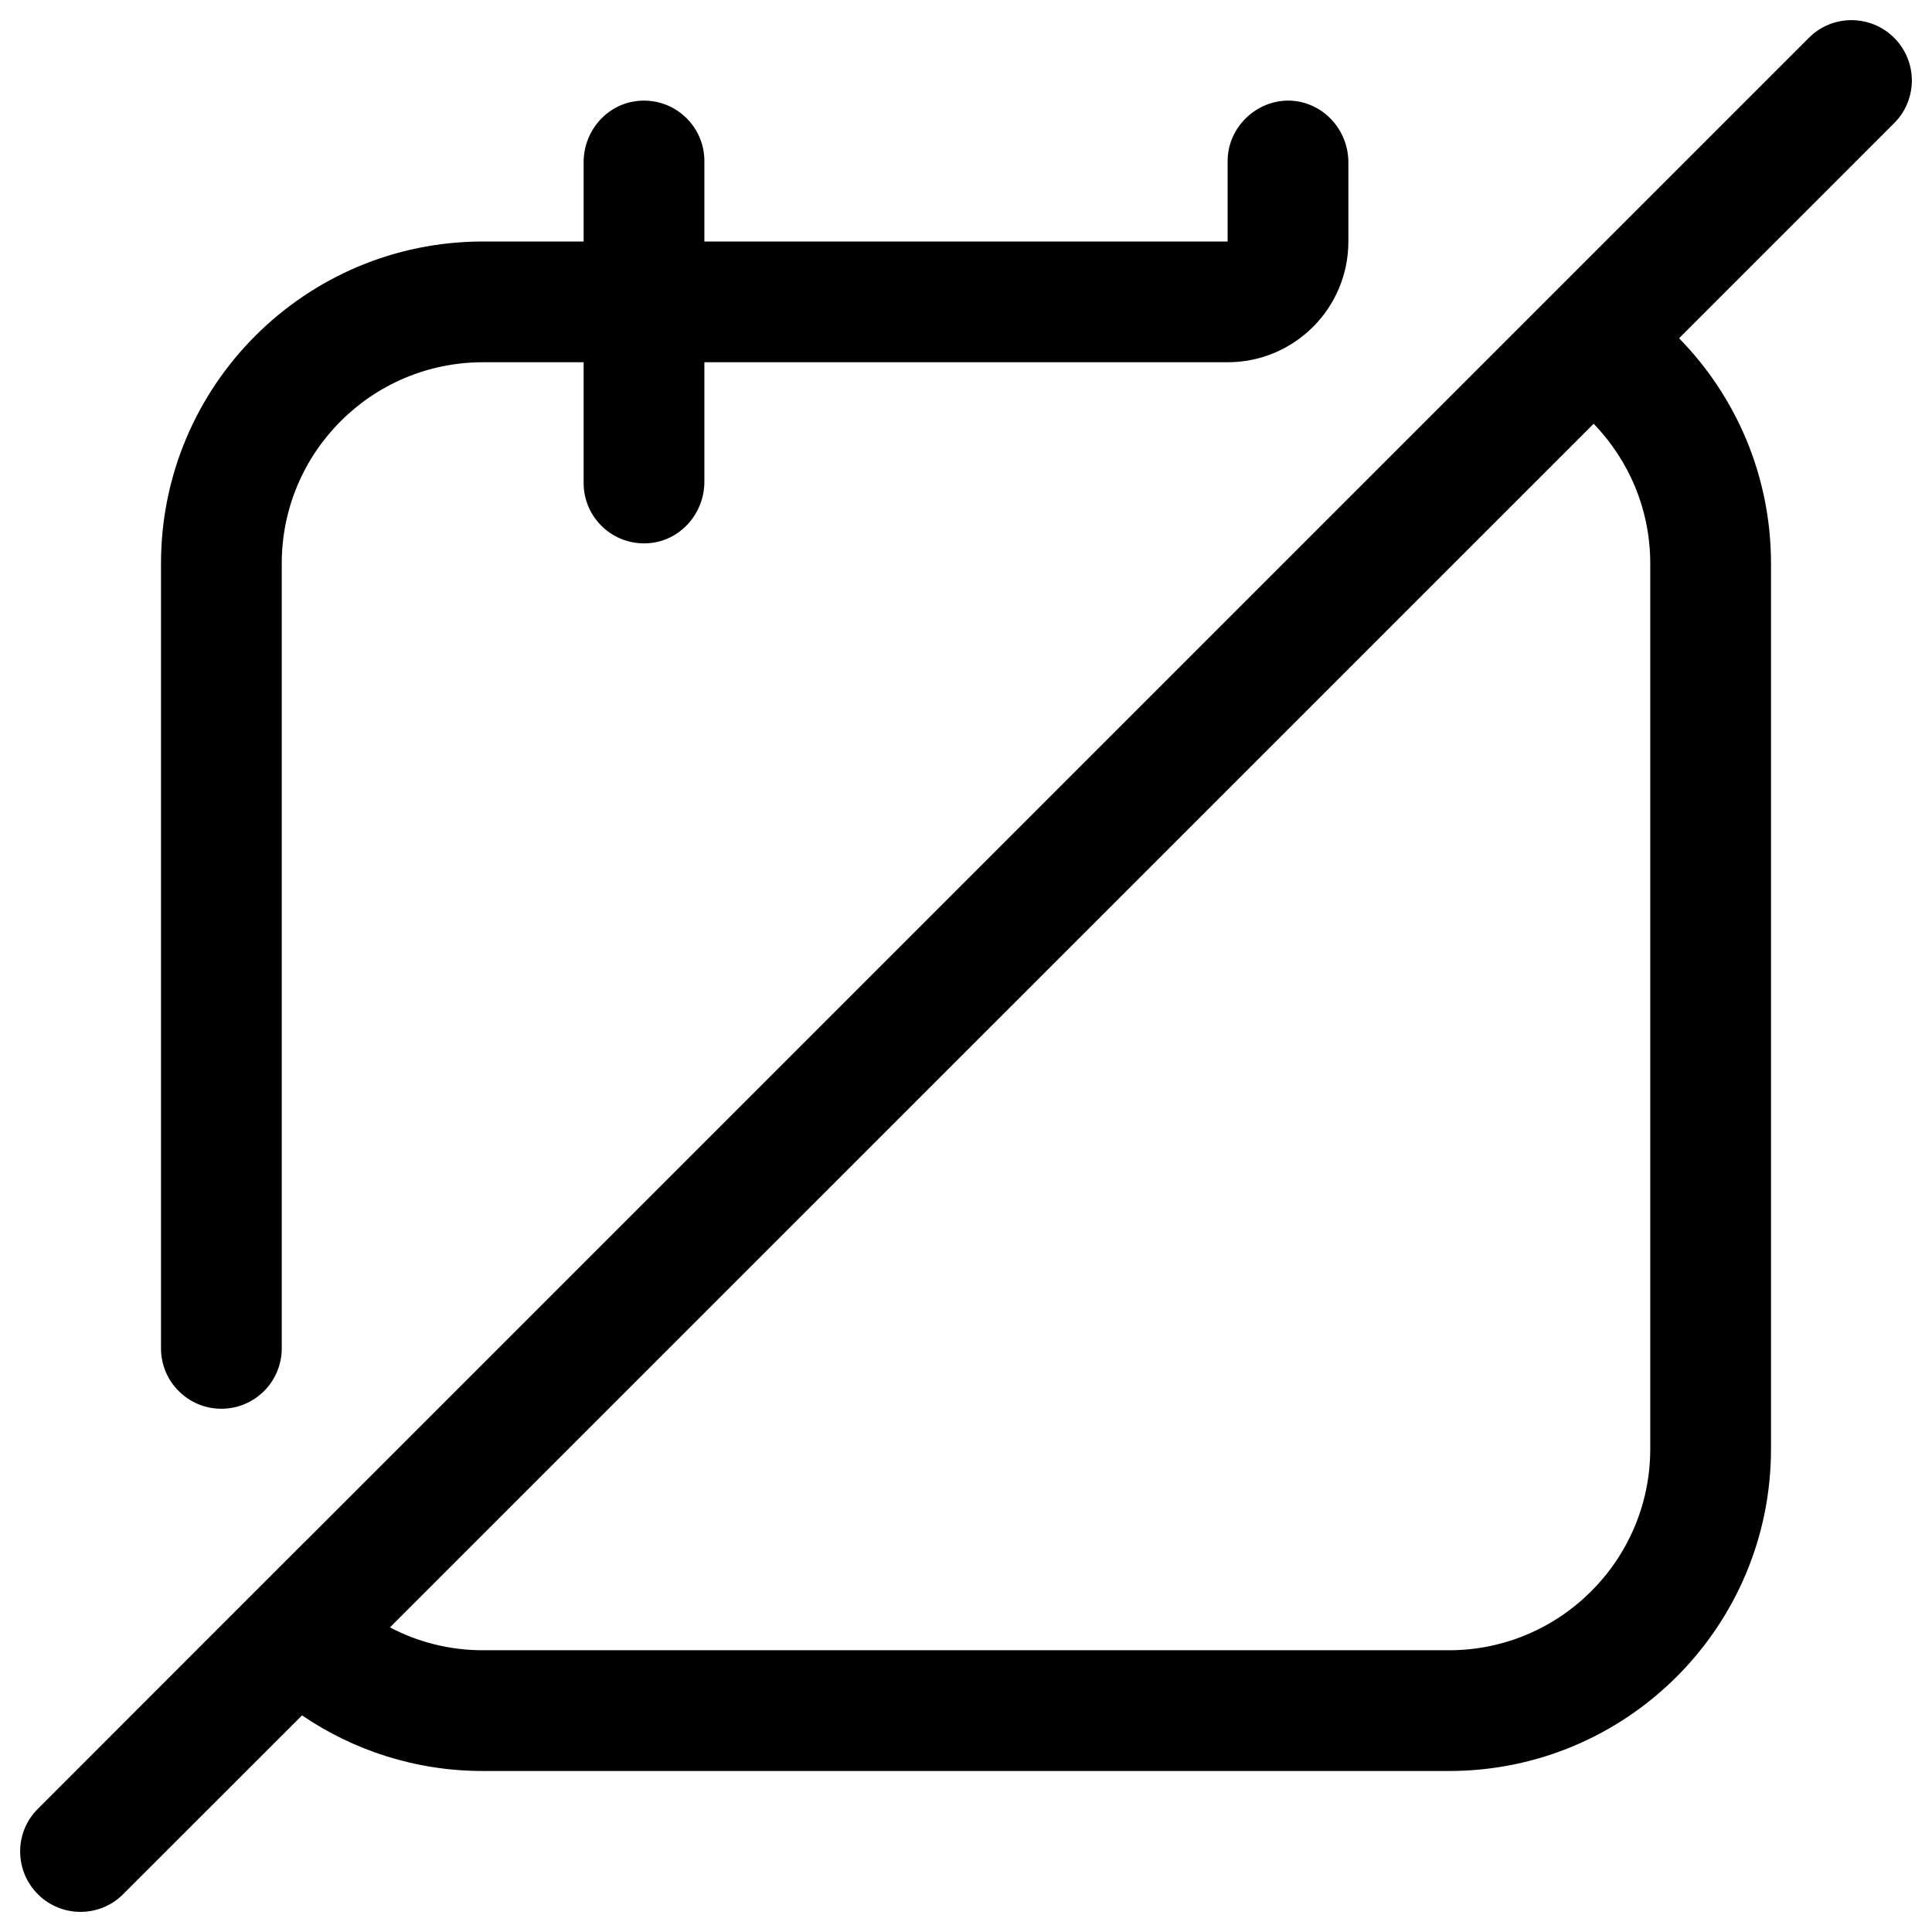 <svg width="24" height="24" viewBox="0 0 24 24" fill="none" xmlns="http://www.w3.org/2000/svg">
<g clip-path="url(#clip0_1_256)">
<path fill-rule="evenodd" clip-rule="evenodd" d="M1.53 23.53C1.384 23.677 1.192 23.75 1 23.75V23.75C0.808 23.75 0.616 23.677 0.47 23.53C0.177 23.237 0.177 22.762 0.47 22.47L2.691 20.248L2.691 20.248L3.784 19.155L3.784 19.156L22.47 0.47C22.762 0.177 23.237 0.177 23.53 0.47C23.823 0.763 23.823 1.237 23.53 1.53L20.858 4.202C21.565 4.923 22 5.911 22 7V18C22 20.209 20.209 22 18 22H6C5.166 22 4.392 21.745 3.752 21.309L1.53 23.53ZM4.844 20.216C5.19 20.398 5.583 20.5 6 20.5H18C19.379 20.5 20.5 19.378 20.5 18V7C20.5 6.326 20.232 5.714 19.797 5.264L4.844 20.216ZM14 3H8.75V2C8.75 1.567 8.383 1.22 7.944 1.252C7.55 1.28 7.25 1.619 7.25 2.015V3H6C3.791 3 2 4.791 2 7V16.75C2 17.164 2.336 17.5 2.75 17.5C3.164 17.5 3.5 17.164 3.5 16.75V7C3.5 5.619 4.619 4.5 6 4.5H7.25V6C7.25 6.433 7.617 6.78 8.056 6.748C8.45 6.72 8.75 6.38 8.75 5.985V4.5H9.748C9.749 4.5 9.749 4.5 9.75 4.5H15.25C16.078 4.5 16.75 3.829 16.75 3V2.017C16.75 1.607 16.429 1.261 16.02 1.25C15.611 1.24 15.25 1.579 15.25 2V2.999C15.25 2.999 15.249 3 15.249 3L14 3Z" fill="black"/>
</g>
<defs>
<clipPath id="clip0_1_256">
<rect width="24" height="24" fill="white"/>
</clipPath>
</defs>
</svg>
